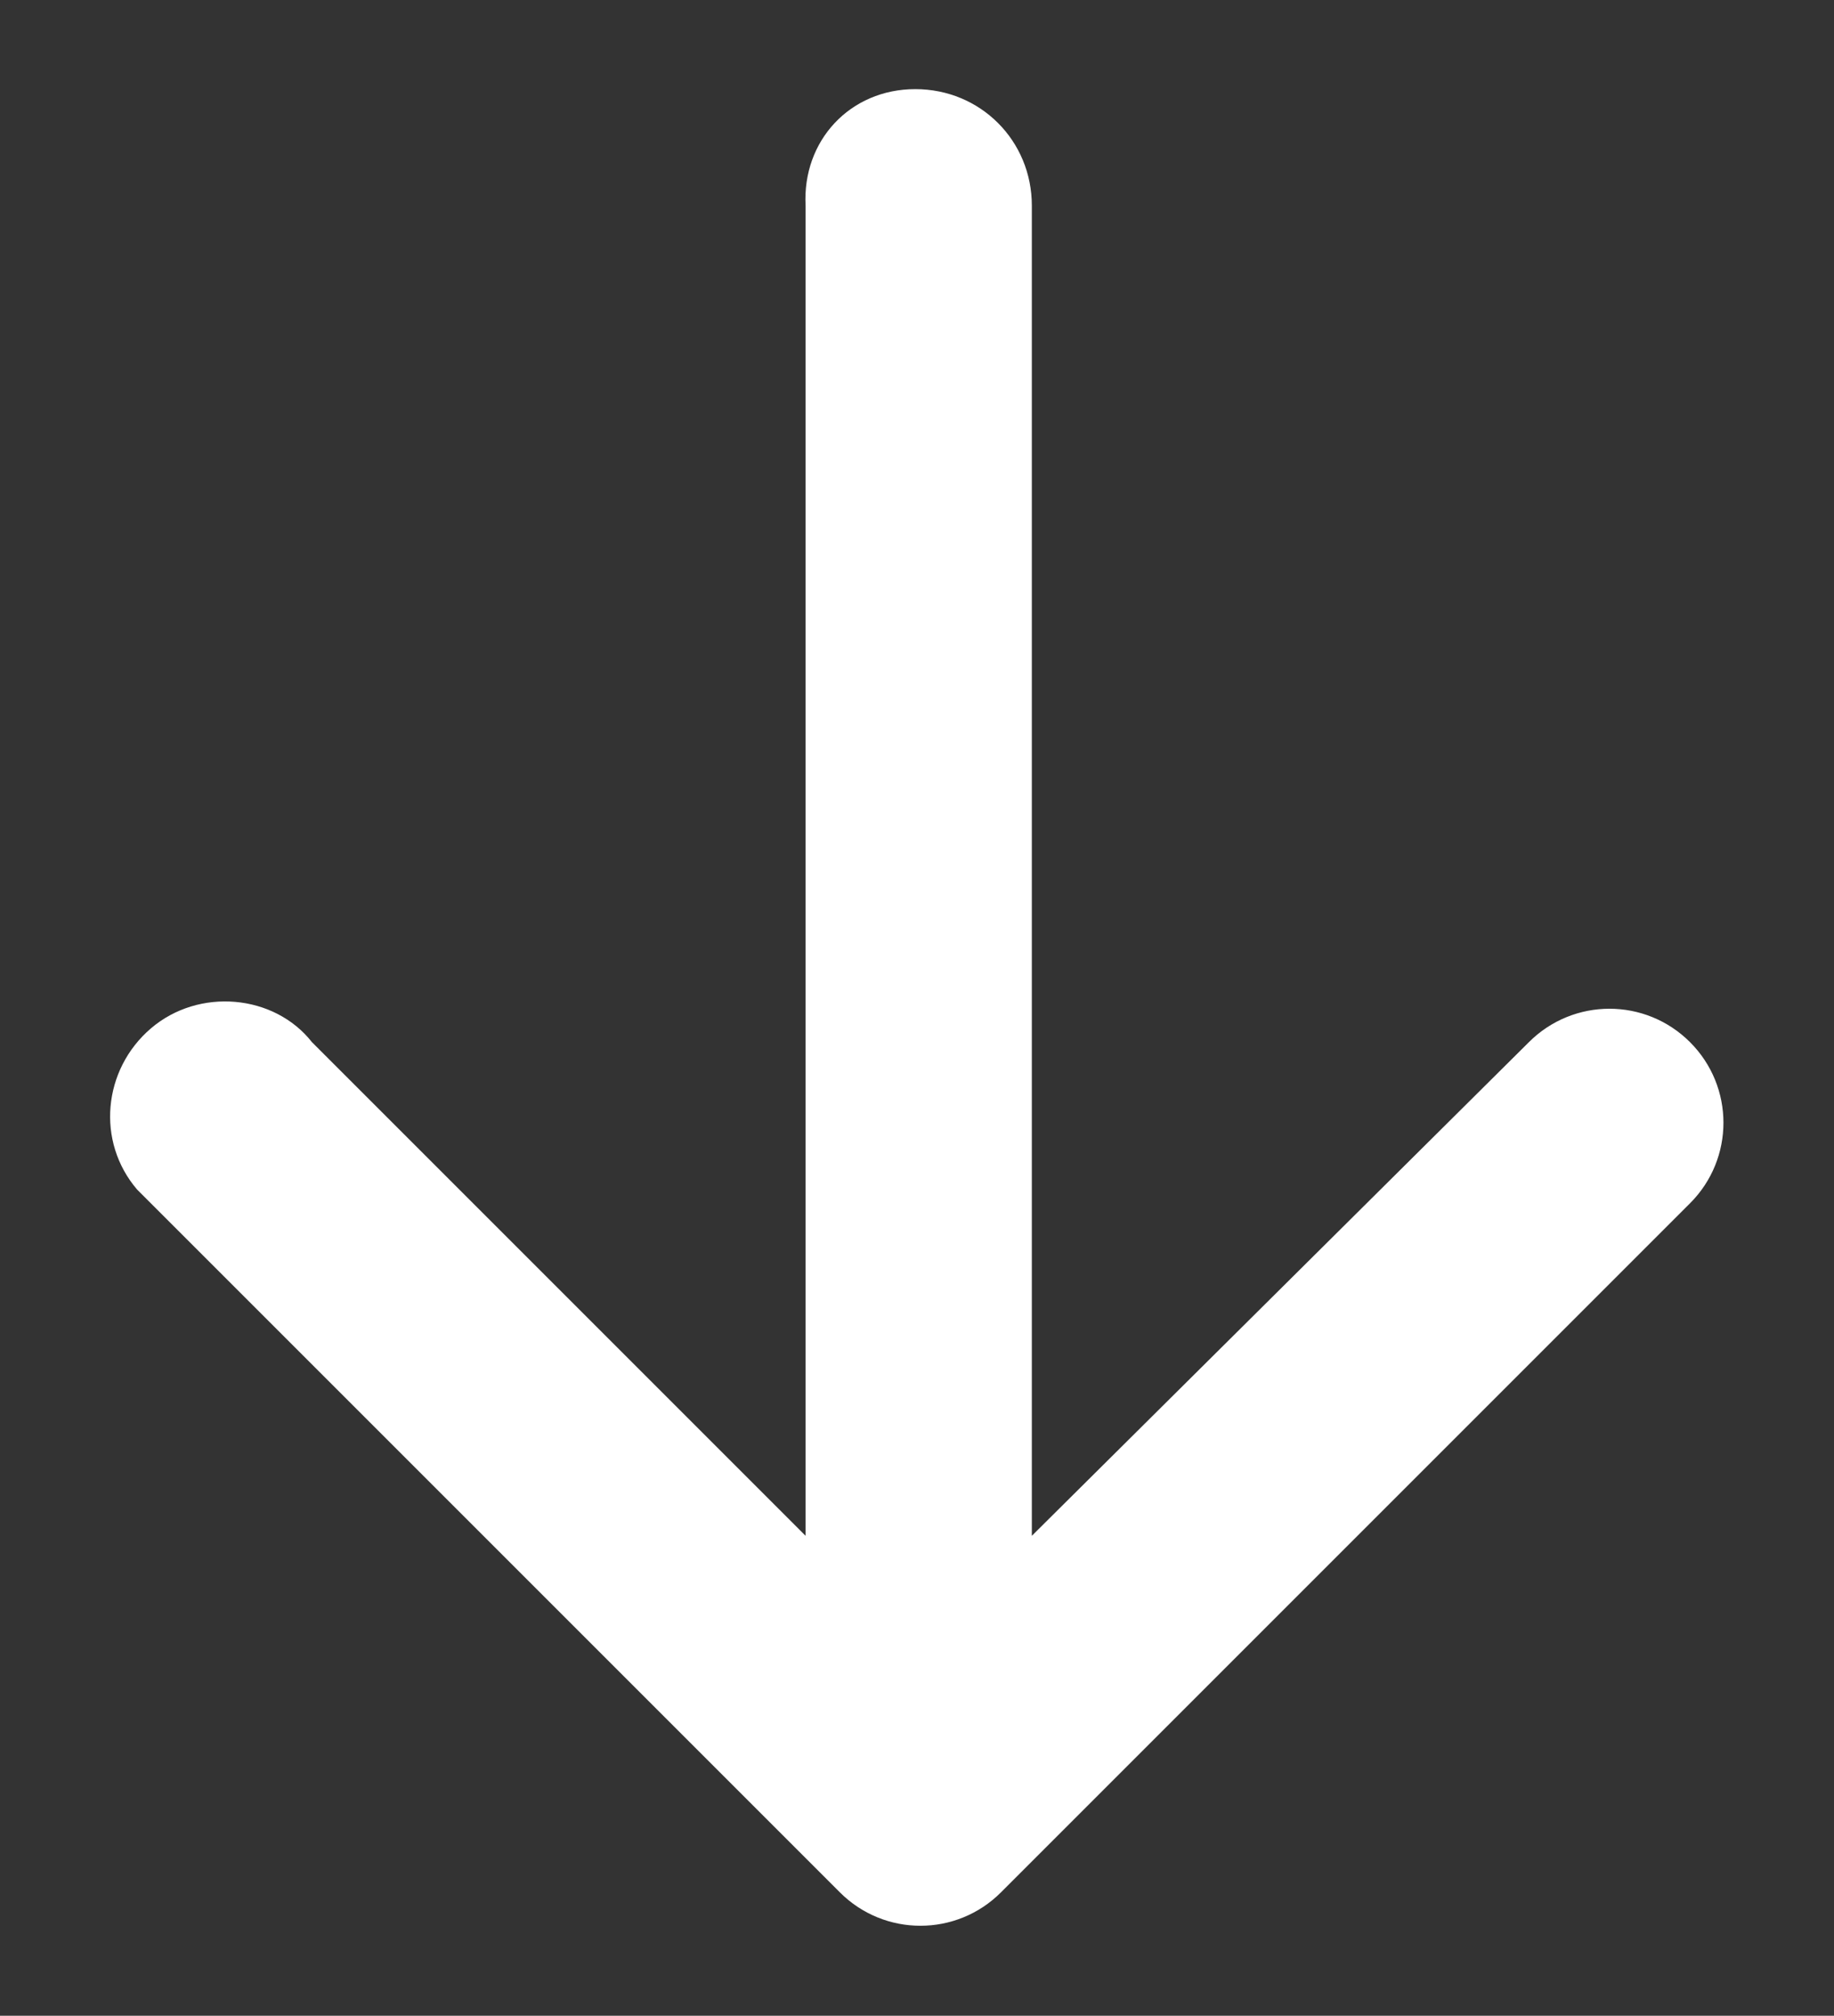 <?xml version="1.0" encoding="utf-8"?>
<!-- Generator: Adobe Illustrator 24.2.1, SVG Export Plug-In . SVG Version: 6.00 Build 0)  -->
<svg version="1.1" id="Layer_1" xmlns="http://www.w3.org/2000/svg" xmlns:xlink="http://www.w3.org/1999/xlink" x="0px" y="0px"
	 viewBox="0 0 53.5 58.8" style="enable-background:new 0 0 53.5 58.8;" xml:space="preserve">
<rect x="0" y="0" width="53.5" height="58.8" fill="#333333" stroke="none"/>
<style type="text/css">
	.st0{fill:#FFFFFF;}
</style>
<path class="st0" d="M23.5,6v38.8L9.1,30.4C8,29,5.8,28.8,4.4,30S2.8,33.3,4,34.7c0.1,0.1,0.3,0.3,0.4,0.4l20.1,20.1
	c1.3,1.3,3.4,1.3,4.7,0c0,0,0,0,0,0l0,0l20.1-20.1c1.3-1.3,1.3-3.4,0-4.7c-1.3-1.3-3.4-1.3-4.7,0L30.1,44.8V6c0-1.9-1.5-3.4-3.4-3.4
	S23.4,4.1,23.5,6L23.5,6L23.5,6z"/>
</svg>
